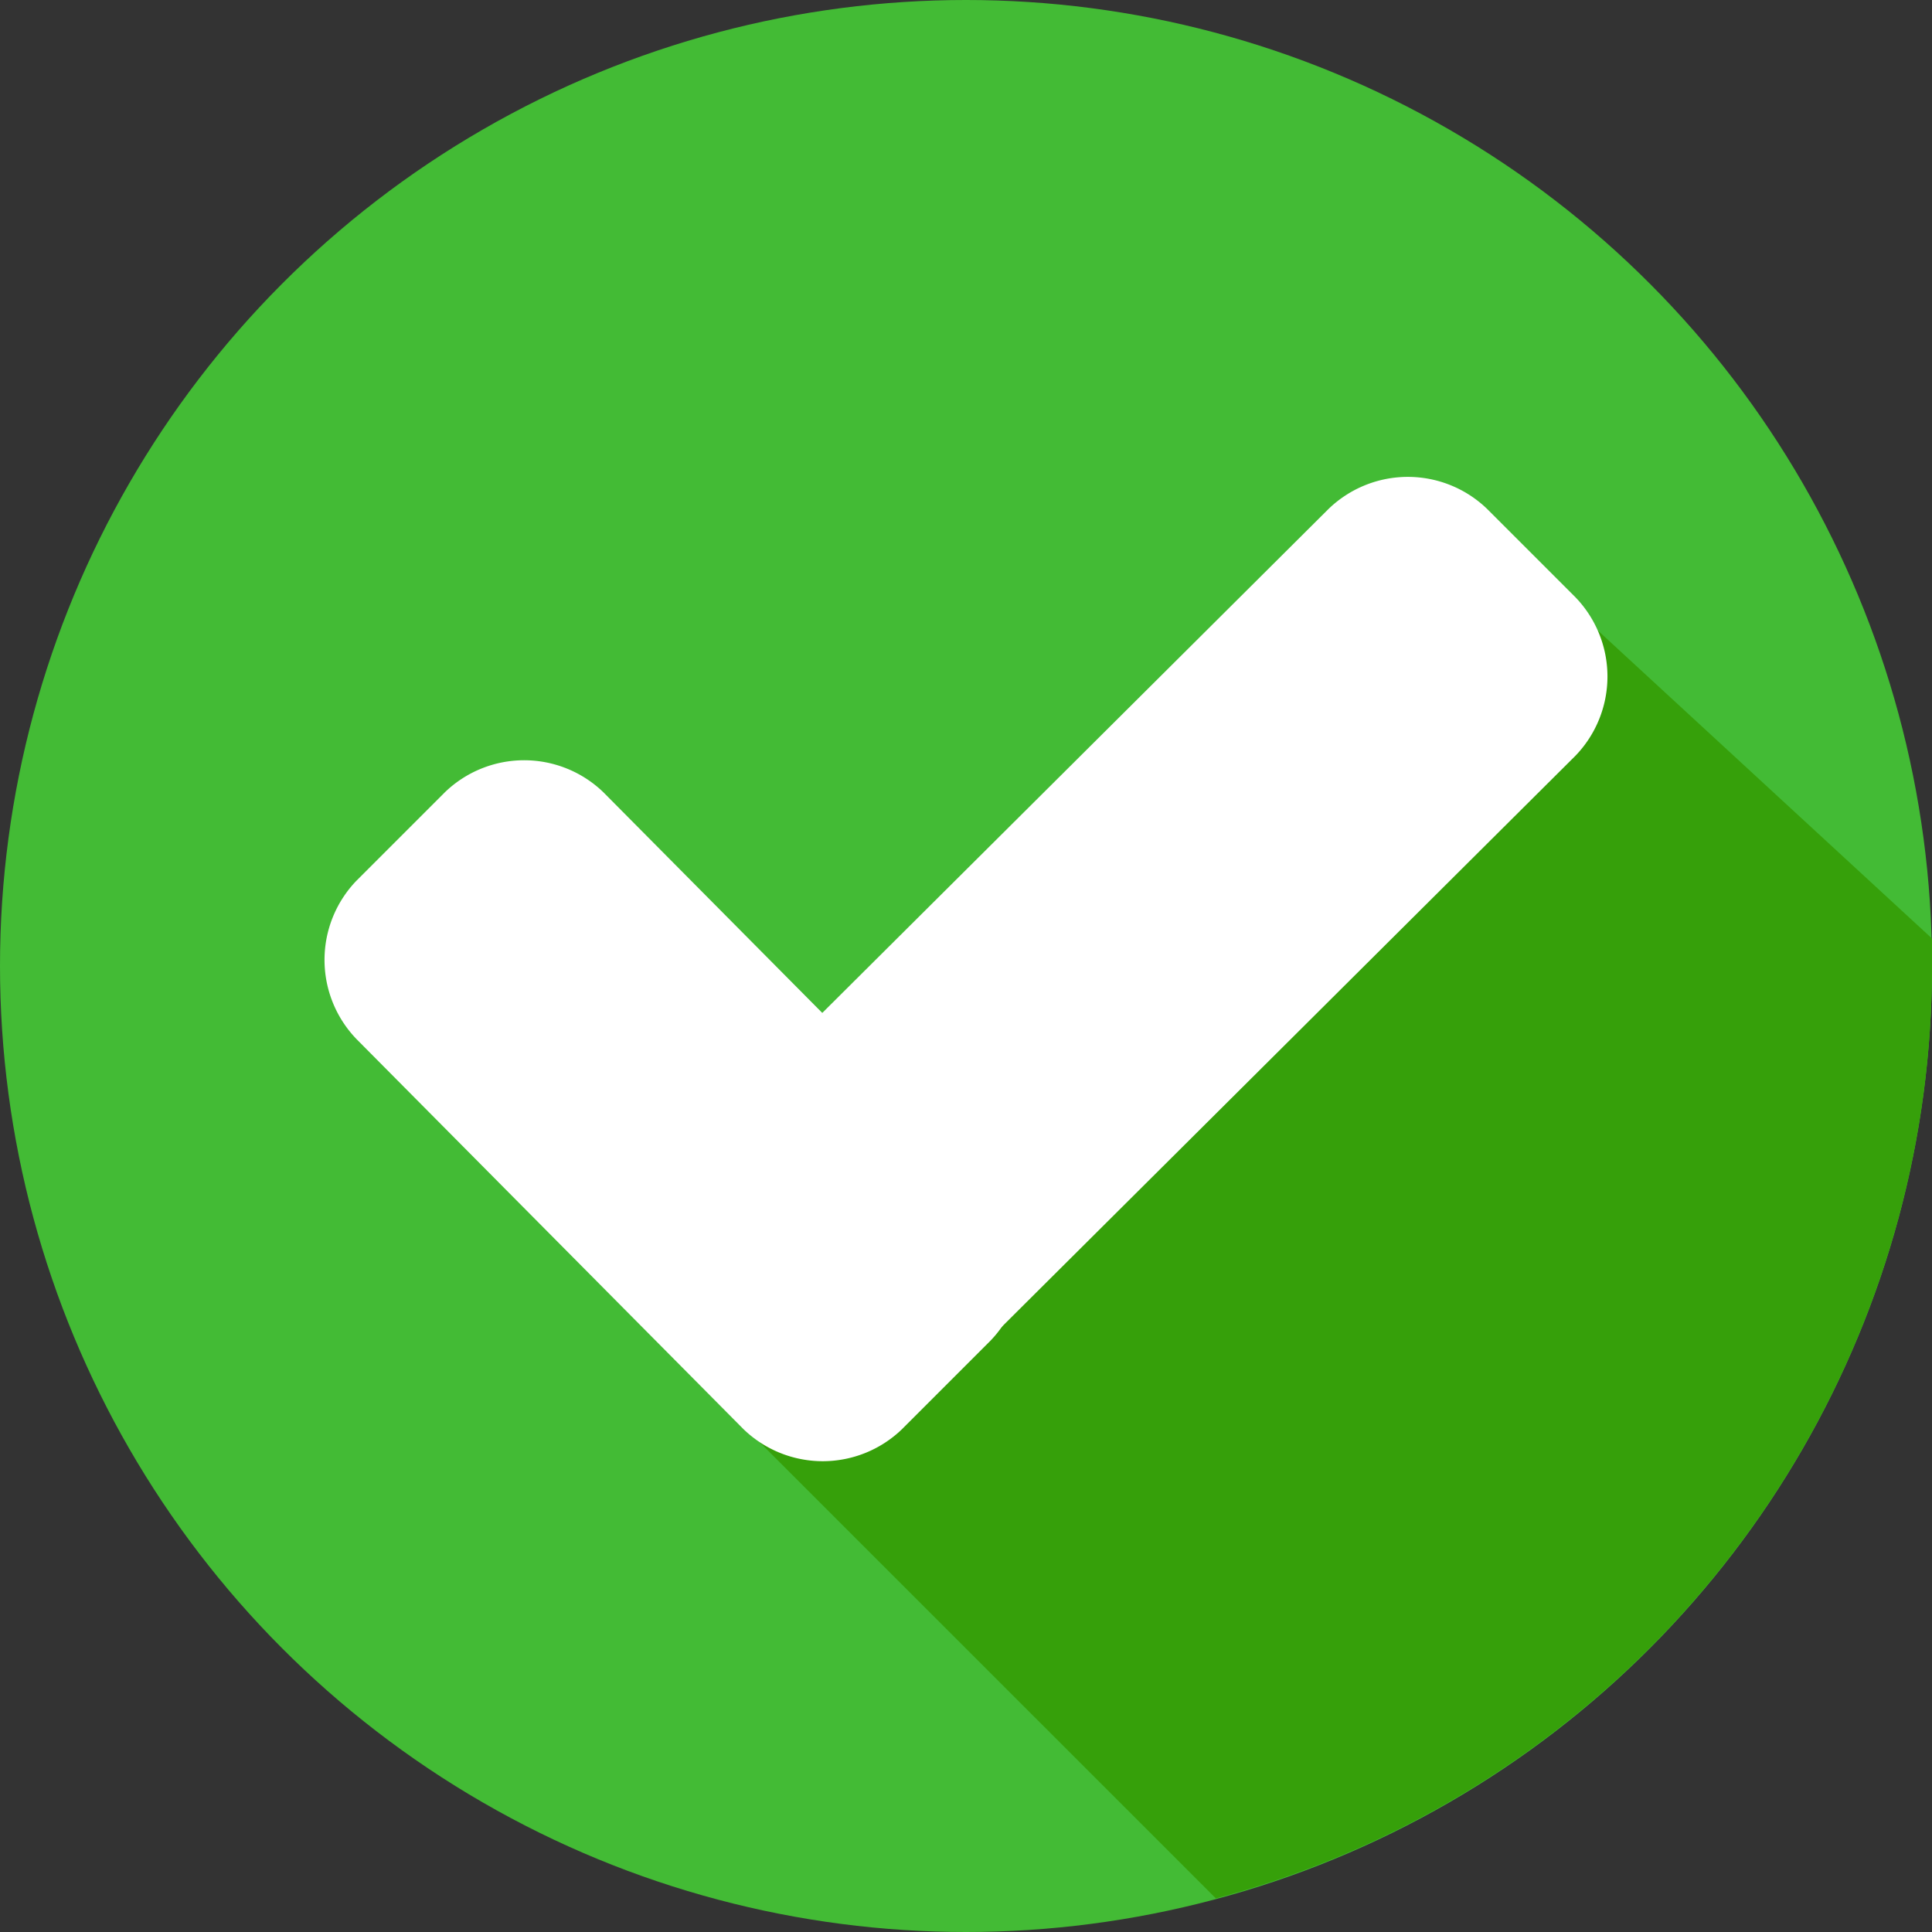 <svg xmlns="http://www.w3.org/2000/svg" width="82" height="82" viewBox="0 0 82 82">
  <rect x="0" y="0" width="82" height="82" fill="#333333" stroke="none"/>
  <g id="checked" transform="translate(0 0)">
    <circle id="Ellipse_68" data-name="Ellipse 68" cx="41" cy="41" r="41" transform="translate(0 0)" fill="#43bb35"/>
    <path id="Path_532" data-name="Path 532" d="M188.8,186.921,209.882,208a40.973,40.973,0,0,0,30.394-39.577v-1.164L223.721,152Z" transform="translate(-158.276 -127.426)" fill="#36a00a"/>
    <g id="Group_208" data-name="Group 208" transform="translate(13.774 20.241)">
      <path id="Path_533" data-name="Path 533" d="M113.46,217.513a4.842,4.842,0,0,1,0,6.726l-3.751,3.751a4.842,4.842,0,0,1-6.726,0L86.558,211.434a4.842,4.842,0,0,1,0-6.726l3.751-3.751a4.842,4.842,0,0,1,6.726,0Z" transform="translate(-85.2 -187.572)" fill="#fff"/>
      <path id="Path_534" data-name="Path 534" d="M194.212,126.558a4.842,4.842,0,0,1,6.726,0l3.751,3.751a4.842,4.842,0,0,1,0,6.726l-28.454,28.325a4.842,4.842,0,0,1-6.726,0l-3.751-3.751a4.842,4.842,0,0,1,0-6.726Z" transform="translate(-151.596 -125.2)" fill="#fff"/>
    </g>
  </g>
</svg>
